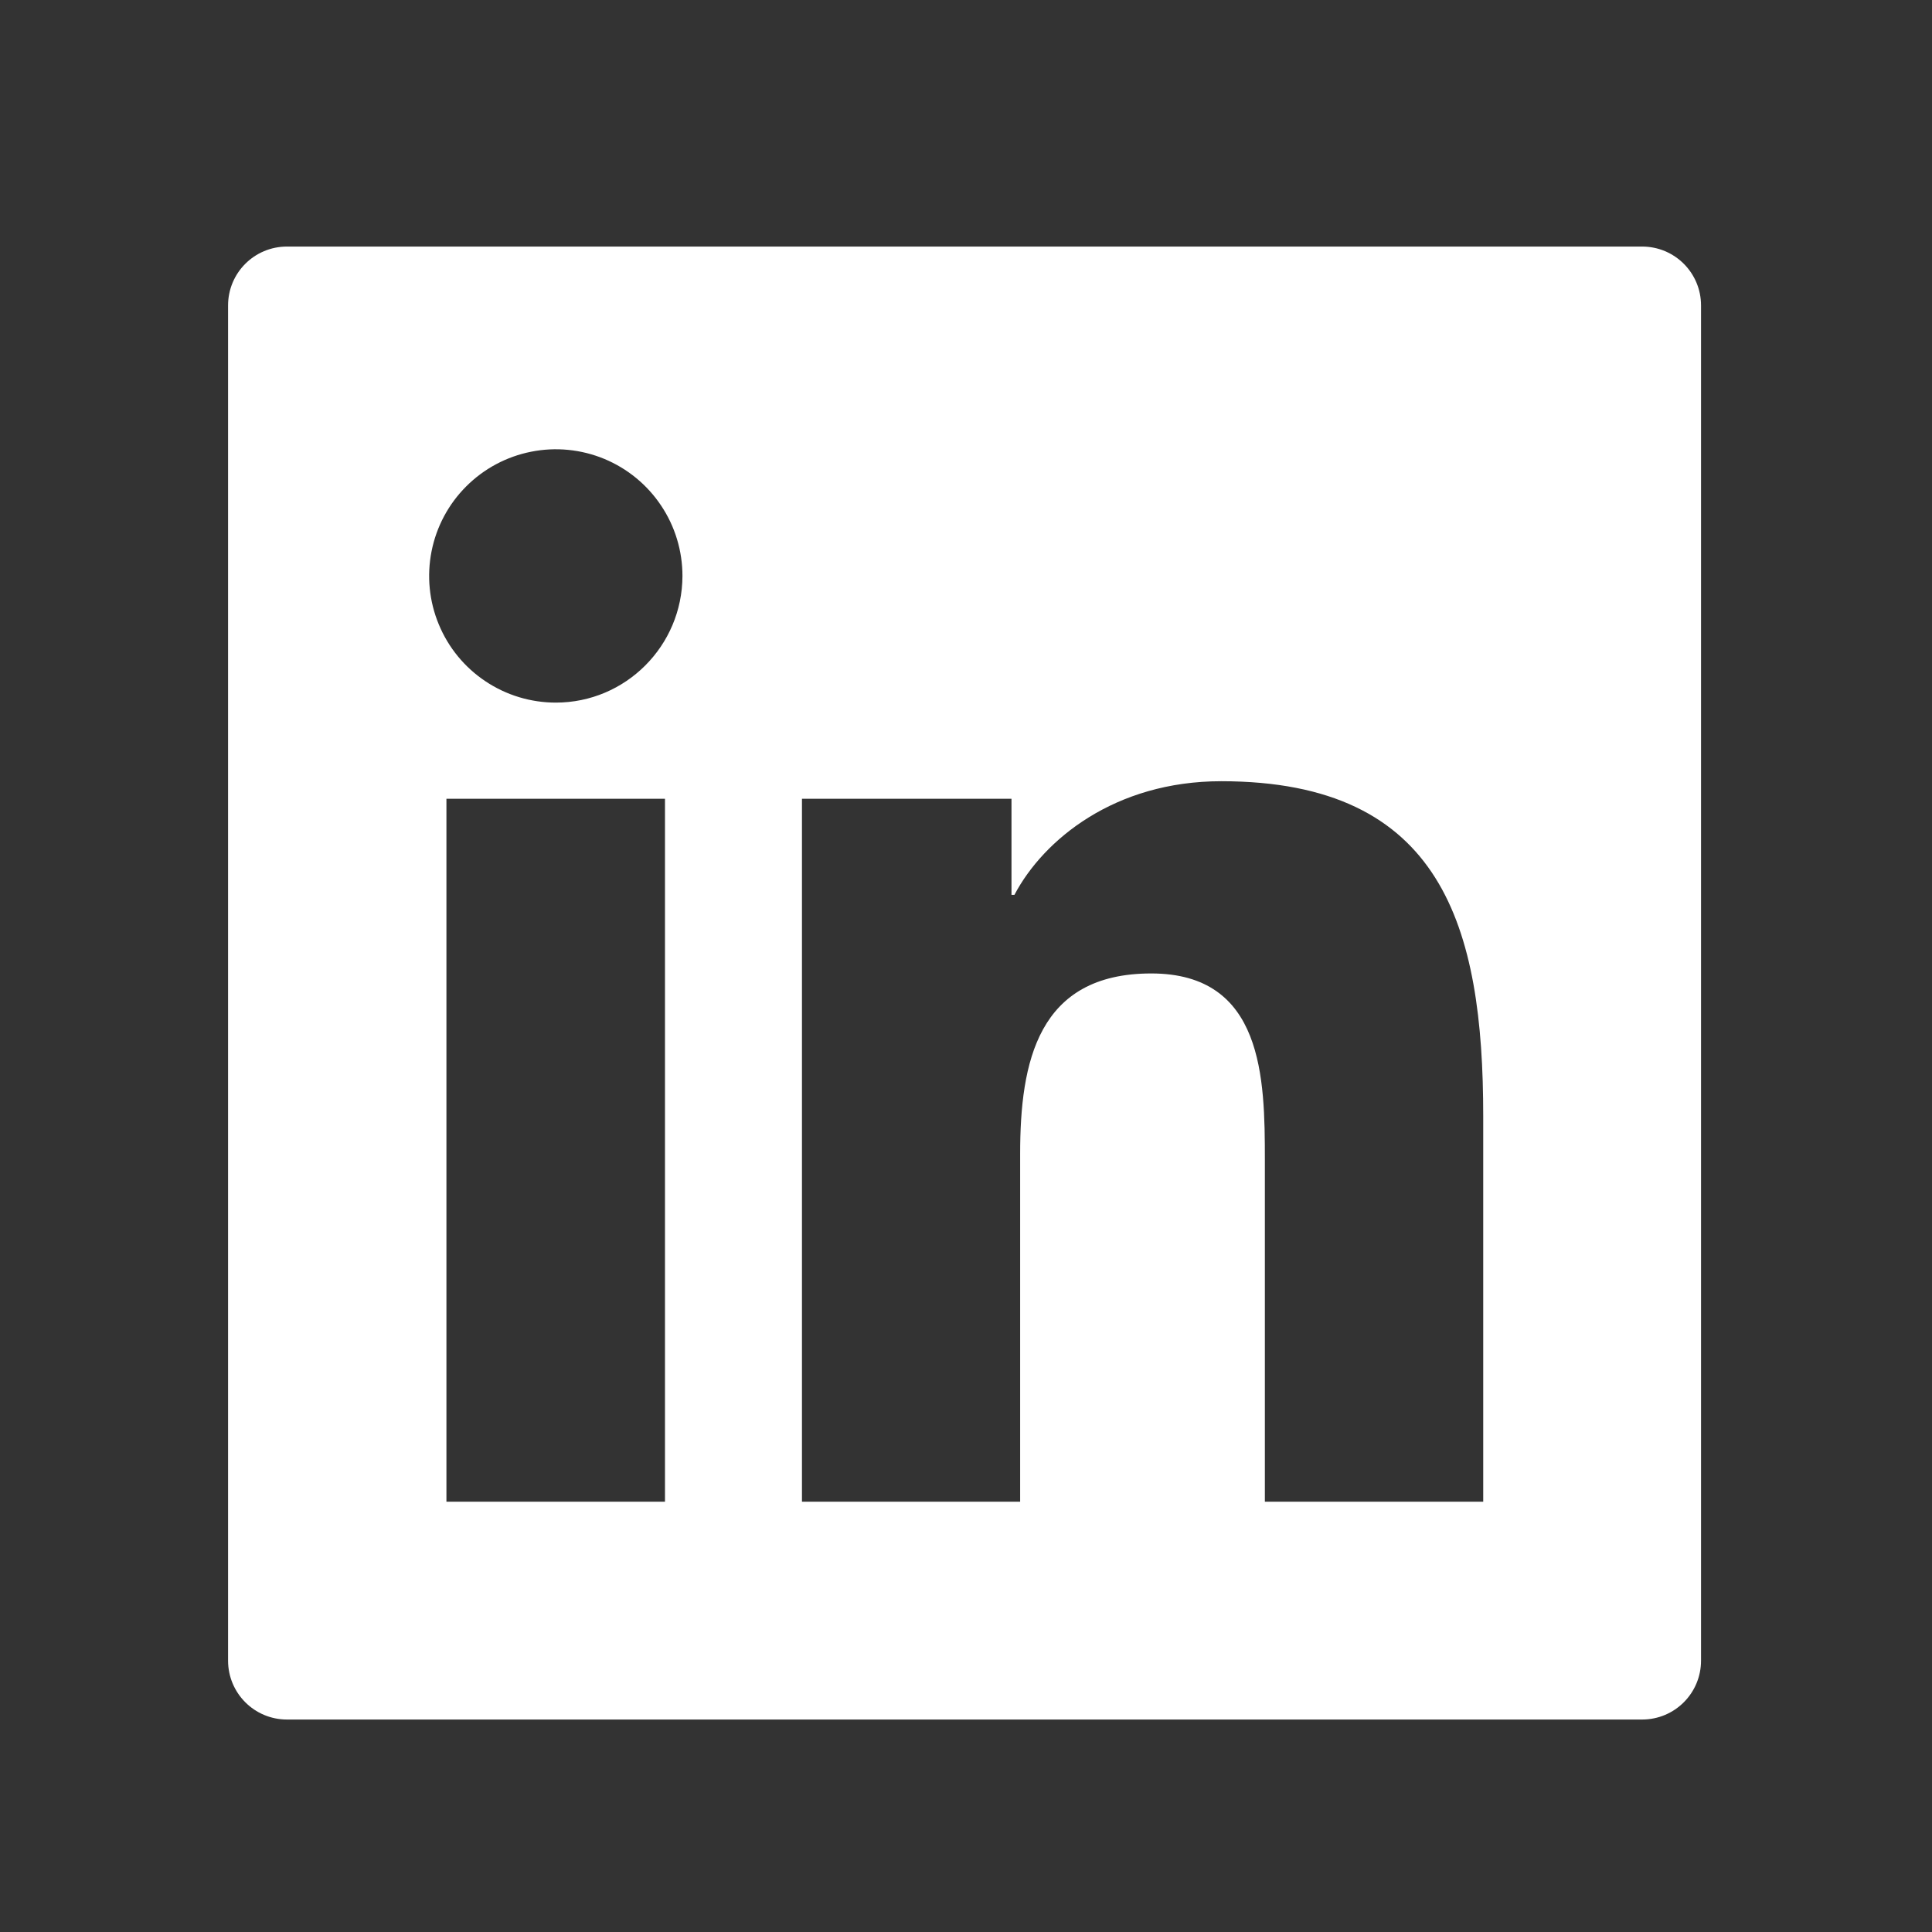 <svg width="42" height="42" viewBox="0 0 42 42" fill="none" xmlns="http://www.w3.org/2000/svg">
<rect x="0" y="0" width="42" height="42" fill="#333333" stroke="none"/>
<path d="M35.698 5.36H6.239C5.53 5.36 4.958 5.932 4.958 6.641V36.1C4.958 36.808 5.53 37.381 6.239 37.381H35.698C36.407 37.381 36.979 36.808 36.979 36.1V6.641C36.979 5.932 36.407 5.36 35.698 5.36ZM14.456 32.646H9.705V17.364H14.456V32.646ZM12.083 15.274C11.538 15.274 11.006 15.113 10.553 14.81C10.1 14.508 9.747 14.078 9.539 13.574C9.33 13.071 9.276 12.518 9.382 11.983C9.488 11.449 9.75 10.958 10.136 10.573C10.521 10.188 11.011 9.926 11.546 9.82C12.08 9.713 12.633 9.768 13.137 9.976C13.64 10.185 14.07 10.538 14.372 10.991C14.675 11.443 14.836 11.976 14.836 12.521C14.832 14.041 13.6 15.274 12.083 15.274ZM32.244 32.646H27.497V25.213C27.497 23.44 27.465 21.162 25.027 21.162C22.558 21.162 22.177 23.091 22.177 25.085V32.646H17.434V17.364H21.989V19.453H22.053C22.686 18.252 24.235 16.983 26.548 16.983C31.359 16.983 32.244 20.149 32.244 24.264V32.646V32.646Z" fill="white"/>
</svg>
